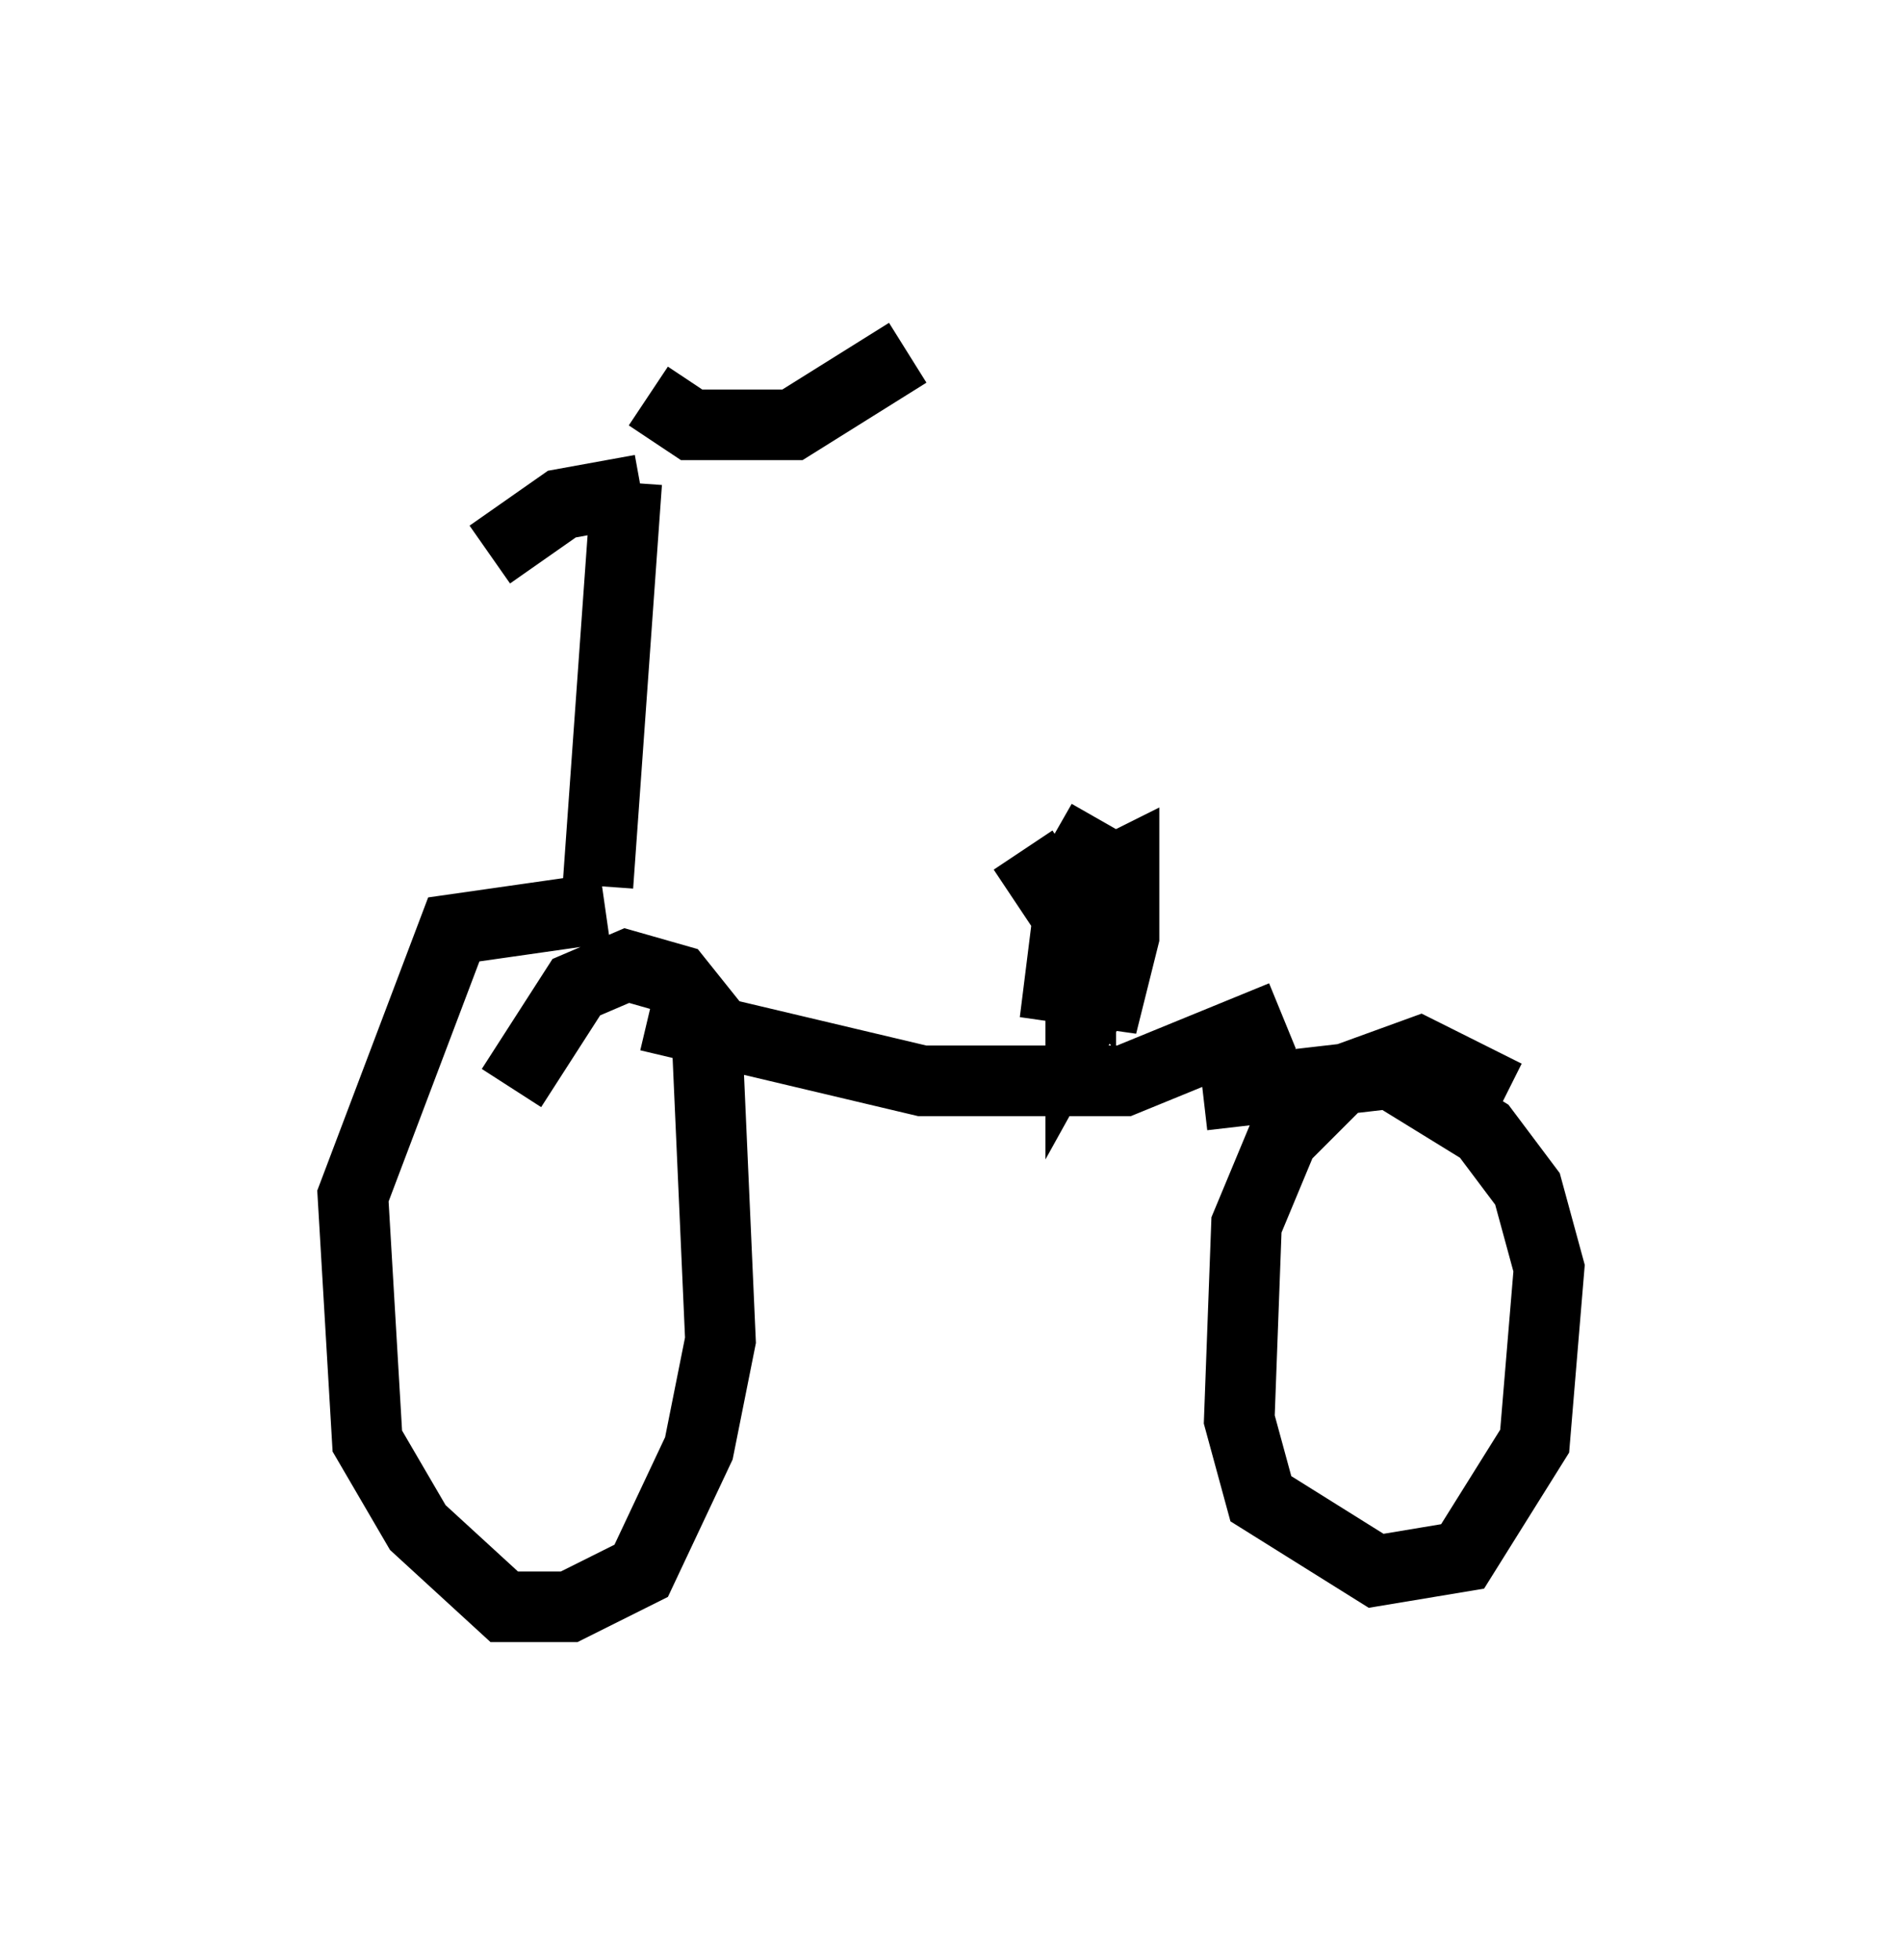 <?xml version="1.0" encoding="utf-8" ?>
<svg baseProfile="full" height="27.763" version="1.1" width="26.946" xmlns="http://www.w3.org/2000/svg" xmlns:ev="http://www.w3.org/2001/xml-events" xmlns:xlink="http://www.w3.org/1999/xlink"><defs /><rect fill="white" height="27.763" width="26.946" x="0" y="0" /><path d="M9.696, 13.881 m-1.123, -1.021 l-2.144, 0.306 -1.429, 3.777 l0.204, 3.471 0.715, 1.225 l1.225, 1.123 0.919, 0.0 l1.021, -0.51 0.817, -1.735 l0.306, -1.531 -0.204, -4.594 l-0.408, -0.51 -0.715, -0.204 l-0.715, 0.306 -0.919, 1.429 m1.94, -1.021 l3.879, 0.919 2.858, 0.0 l2.246, -0.919 m3.165, 1.123 l-1.225, -0.613 -1.123, 0.408 l-0.817, 0.817 -0.51, 1.225 l-0.102, 2.756 0.306, 1.123 l1.633, 1.021 1.225, -0.204 l1.021, -1.633 0.204, -2.45 l-0.306, -1.123 -0.613, -0.817 l-1.327, -0.817 -2.654, 0.306 m-1.429, -3.879 l-0.408, 0.715 -0.204, 1.633 l0.715, 0.102 0.204, -0.817 l0.0, -1.021 -0.613, 0.306 l0.0, 1.94 0.51, -0.919 l0.0, -1.123 -0.51, 0.306 l0.0, 0.51 -0.817, -1.225 m-6.023, 0.51 l0.408, -5.717 m0.306, -1.225 l0.613, 0.408 1.429, 0.0 l1.633, -1.021 m-3.777, 1.94 l-1.123, 0.204 -1.021, 0.715 " fill="none" stroke="black" stroke-width="1" /></svg>